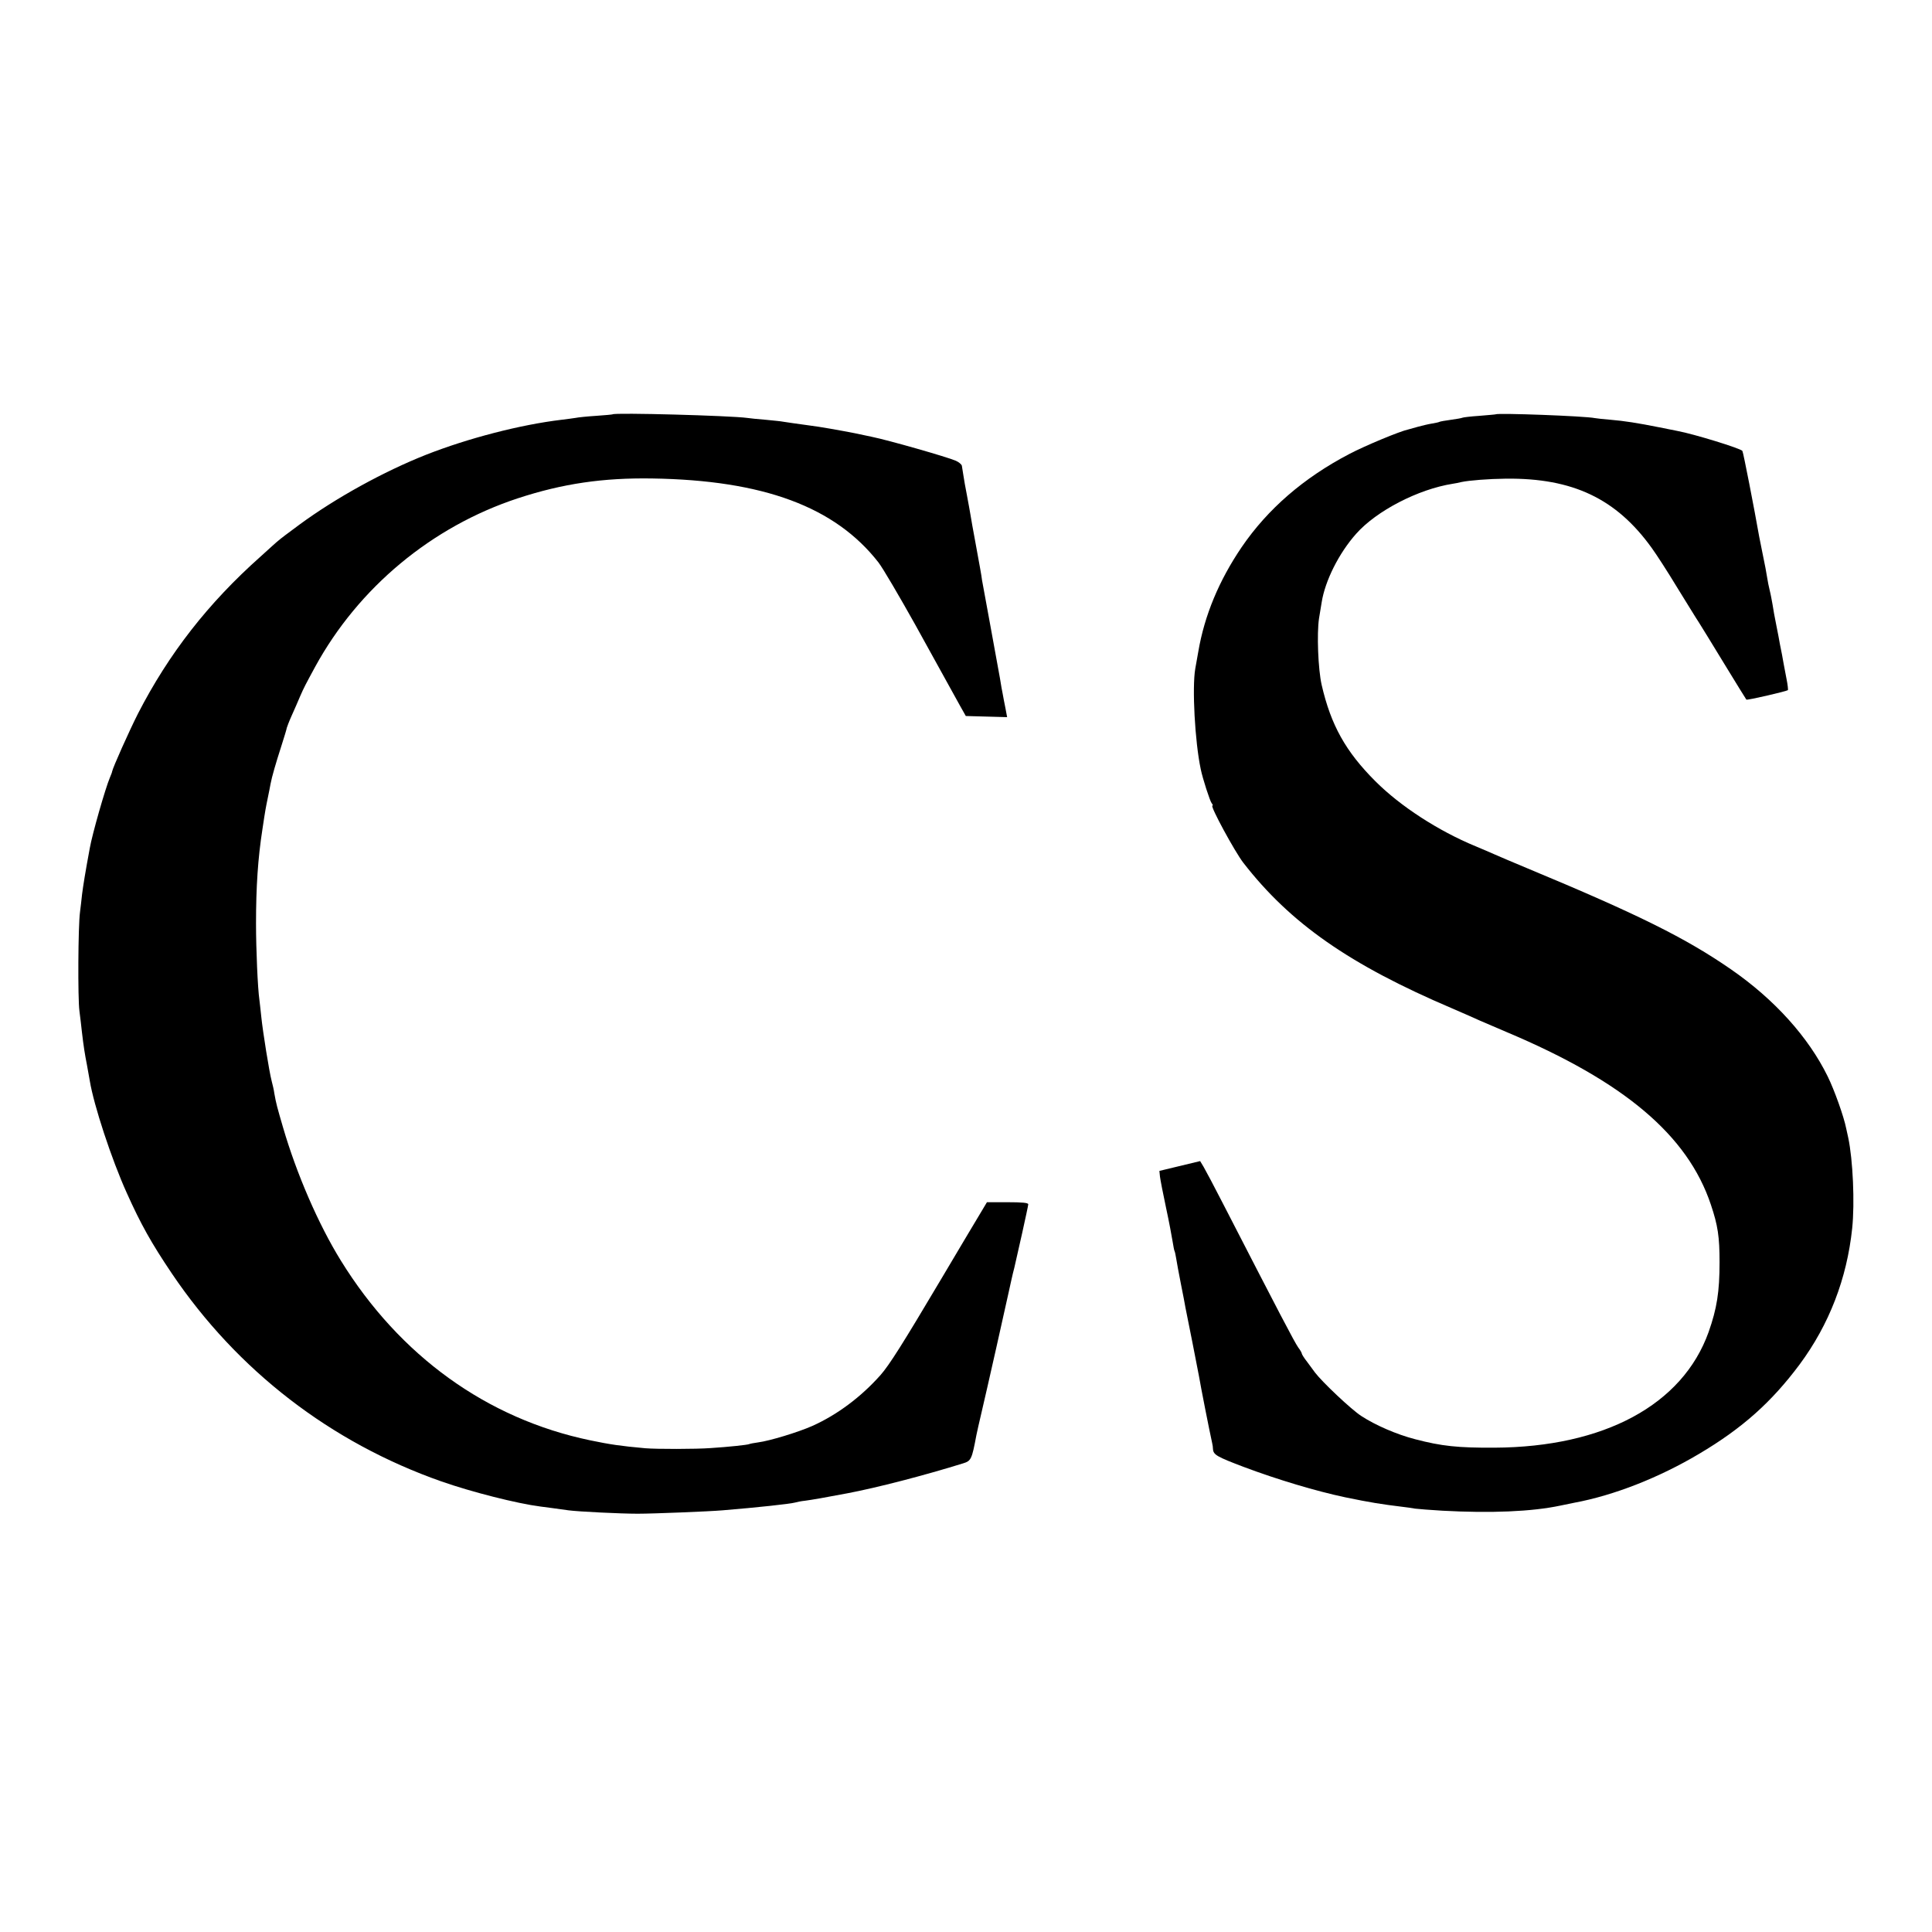 <?xml version="1.0" standalone="no"?>
<!DOCTYPE svg PUBLIC "-//W3C//DTD SVG 20010904//EN"
 "http://www.w3.org/TR/2001/REC-SVG-20010904/DTD/svg10.dtd">
<svg version="1.0" xmlns="http://www.w3.org/2000/svg"
 width="1024pt" height="1024pt" viewBox="0 0 1024 1024"
 preserveAspectRatio="xMidYMid meet">
<g transform="translate(0,1024) scale(0.1,-0.1)"
fill="#000000" stroke="none">
<path d="M3247 8044 c-1 -1 -40 -5 -87 -8 -47 -3 -96 -8 -110 -11 -14 -2 -47
-7 -75 -10 -216 -26 -492 -97 -716 -185 -225 -89 -479 -229 -671 -370 -56 -41
-106 -79 -112 -85 -7 -5 -49 -43 -94 -84 -279 -248 -487 -515 -651 -834 -46
-91 -133 -285 -137 -307 0 -3 -5 -16 -11 -30 -25 -59 -94 -301 -107 -375 -24
-129 -35 -198 -41 -245 -2 -25 -8 -67 -11 -95 -10 -73 -12 -457 -3 -523 4 -31
10 -81 13 -110 9 -78 16 -121 27 -177 5 -27 12 -65 15 -84 21 -128 115 -415
196 -594 75 -167 130 -265 239 -427 347 -514 842 -896 1429 -1102 160 -56 400
-117 525 -133 48 -6 75 -10 148 -20 53 -7 276 -18 367 -18 83 0 381 12 450 18
183 15 358 34 383 41 10 3 35 8 55 10 31 4 107 17 222 39 159 30 409 95 615
159 42 13 46 21 70 149 3 16 15 68 26 115 25 105 138 607 145 642 6 27 23 106
30 130 13 54 74 327 74 337 0 8 -32 11 -109 11 l-110 0 -34 -57 c-19 -31 -114
-191 -212 -356 -200 -337 -272 -451 -318 -503 -103 -116 -230 -211 -362 -270
-77 -34 -226 -79 -287 -87 -22 -3 -43 -7 -47 -9 -7 -4 -109 -15 -203 -21 -79
-6 -288 -6 -348 -1 -133 12 -186 20 -292 42 -547 114 -1009 447 -1321 952
-119 192 -235 460 -307 707 -32 110 -36 124 -46 180 -2 17 -9 46 -14 65 -13
49 -47 262 -55 340 -4 36 -8 76 -10 90 -9 61 -18 268 -18 405 0 194 10 346 34
500 16 108 18 115 29 169 6 28 12 60 14 71 7 38 28 110 57 200 16 50 29 93 29
97 1 4 12 34 26 65 14 32 35 78 45 103 21 48 27 59 79 155 230 421 619 744
1075 894 238 78 452 109 711 105 590 -9 970 -150 1200 -445 24 -31 111 -180
195 -330 83 -151 164 -296 179 -324 15 -27 41 -75 58 -105 l31 -55 109 -3 110
-3 -9 48 c-5 26 -12 59 -14 73 -3 14 -10 52 -15 85 -6 33 -29 159 -51 280 -22
121 -42 229 -44 240 -3 27 -13 78 -36 205 -11 58 -22 121 -25 140 -3 19 -12
67 -19 105 -8 39 -16 87 -19 107 -3 21 -7 43 -8 50 -2 7 -16 19 -32 26 -46 20
-357 109 -446 127 -8 2 -49 10 -90 19 -72 14 -188 35 -240 41 -68 9 -127 18
-140 20 -8 2 -49 6 -90 10 -41 3 -86 8 -100 10 -86 12 -703 29 -713 19z"/>
<path d="M7927 8044 c-1 -1 -40 -4 -86 -8 -46 -3 -86 -8 -90 -10 -3 -2 -31 -7
-61 -11 -30 -4 -58 -9 -61 -11 -3 -2 -21 -6 -40 -9 -19 -3 -52 -11 -74 -17
-22 -6 -44 -12 -50 -14 -44 -9 -229 -86 -313 -130 -243 -127 -433 -292 -571
-494 -120 -177 -197 -361 -230 -555 -6 -33 -13 -73 -16 -90 -17 -100 -2 -384
29 -531 10 -50 49 -170 58 -181 6 -7 8 -13 4 -13 -14 0 119 -245 164 -303 249
-321 563 -540 1105 -771 61 -26 128 -56 150 -66 23 -10 86 -37 140 -60 624
-263 960 -547 1083 -915 37 -110 46 -170 46 -305 0 -157 -14 -245 -58 -370
-138 -386 -554 -610 -1135 -613 -194 -1 -280 8 -421 45 -97 25 -210 74 -285
123 -54 35 -207 180 -245 230 -8 11 -27 37 -42 57 -16 20 -28 40 -28 43 0 4
-8 19 -19 33 -22 32 -97 176 -396 757 -48 94 -96 184 -106 201 l-18 30 -108
-26 -108 -26 3 -30 c2 -16 16 -90 32 -164 16 -74 31 -155 35 -180 4 -24 8 -47
10 -50 2 -3 6 -21 9 -40 3 -19 14 -80 25 -135 11 -55 22 -111 24 -125 3 -14
19 -97 37 -185 17 -88 33 -169 35 -180 8 -49 55 -288 70 -355 2 -8 4 -22 4
-30 2 -31 21 -41 163 -95 178 -67 386 -129 538 -161 135 -28 194 -37 300 -50
25 -3 56 -7 70 -10 14 -2 79 -7 145 -11 257 -14 474 -5 625 27 25 5 57 12 73
15 211 39 450 133 662 259 230 136 385 275 534 475 156 211 250 454 278 721
14 135 4 362 -21 480 -3 14 -8 36 -11 50 -12 61 -62 202 -98 275 -102 208
-282 408 -512 567 -240 166 -491 291 -1085 538 -69 29 -143 60 -165 70 -22 10
-69 30 -105 45 -198 82 -398 212 -530 344 -158 158 -236 298 -285 511 -19 84
-26 272 -14 352 5 29 11 67 14 85 18 115 92 262 183 364 107 121 328 236 512
265 14 2 34 6 45 9 42 9 146 17 236 18 355 4 586 -106 774 -368 24 -33 85
-127 135 -210 51 -82 102 -166 115 -185 12 -19 73 -118 135 -220 62 -102 115
-187 116 -188 3 -5 213 44 220 50 2 3 -1 29 -7 59 -6 30 -12 65 -15 79 -2 14
-7 36 -9 50 -3 14 -8 39 -11 55 -3 17 -11 62 -19 100 -8 39 -17 88 -20 110 -4
22 -10 56 -15 75 -5 19 -11 51 -14 70 -6 36 -8 49 -26 136 -6 28 -13 64 -16
80 -26 148 -84 446 -89 454 -8 13 -258 90 -345 106 -14 3 -56 11 -95 19 -115
23 -186 34 -257 40 -37 3 -75 7 -85 9 -53 11 -516 28 -526 20z"/>
</g>
</svg>
